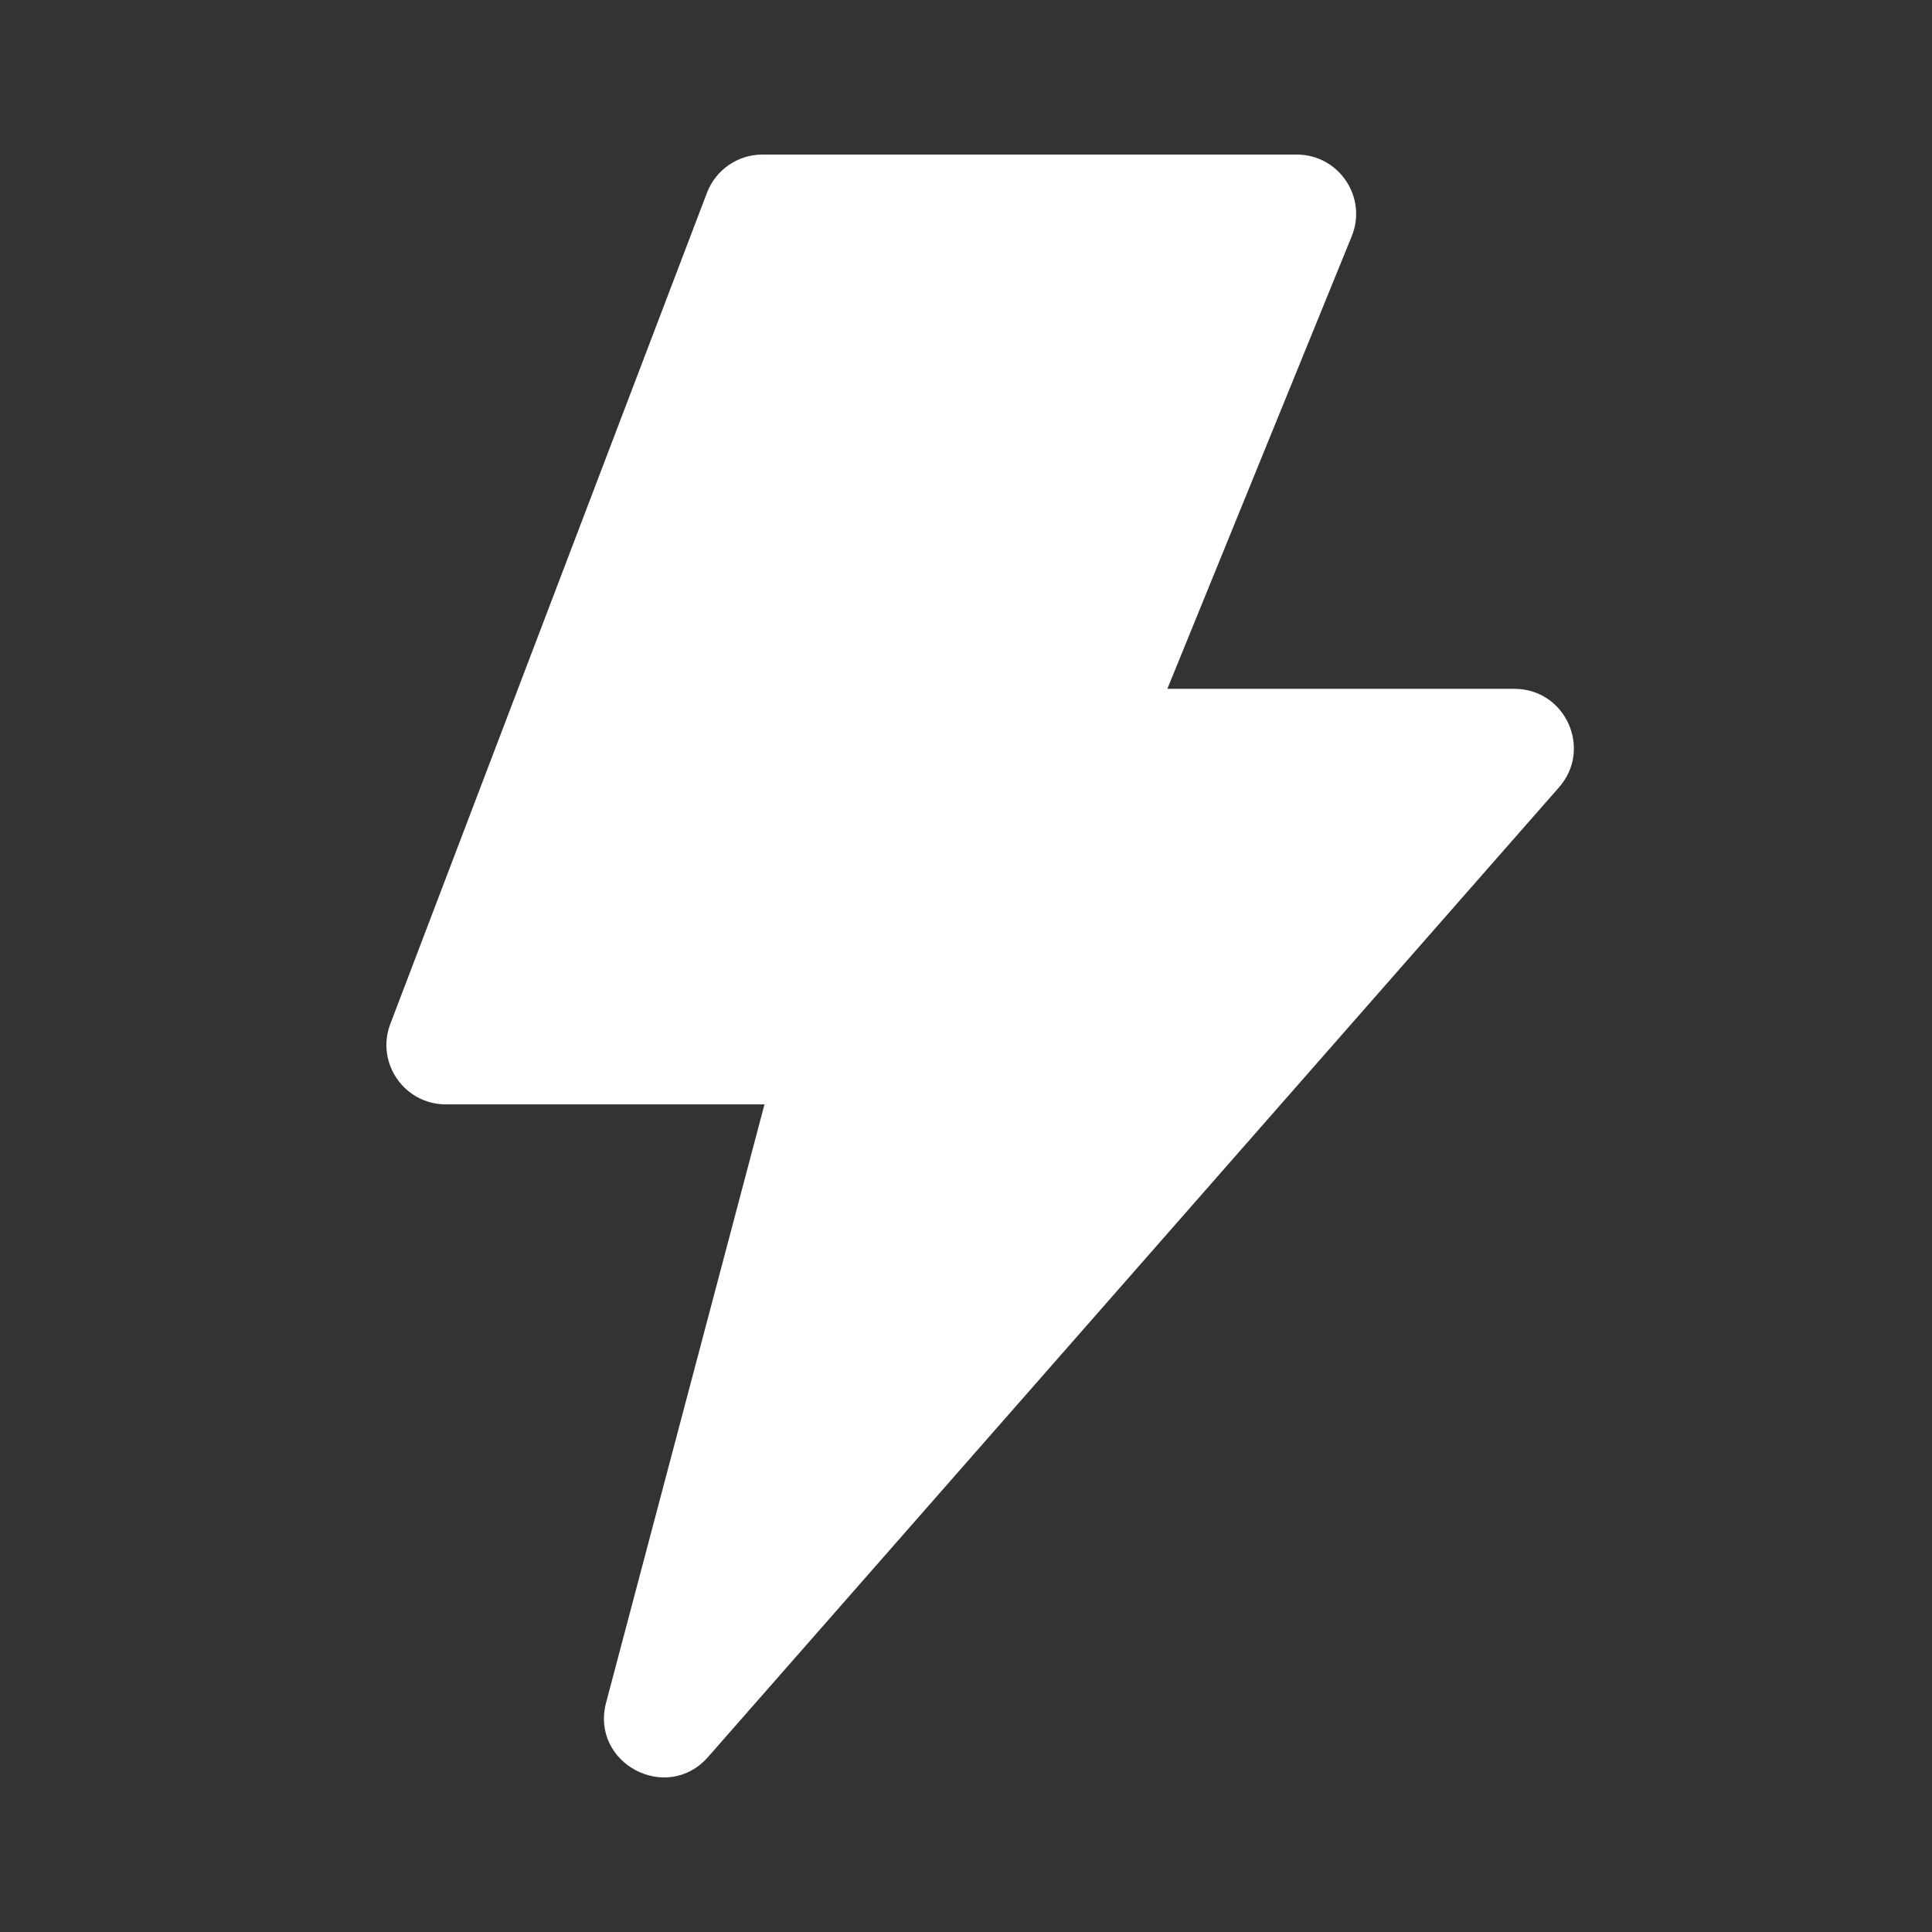 <?xml version="1.0" encoding="UTF-8"?>
<svg width="50px" height="50px" viewBox="0 0 50 50" version="1.1" xmlns="http://www.w3.org/2000/svg" xmlns:xlink="http://www.w3.org/1999/xlink">
    <rect x="0" y="0" width="50" height="50" fill="#333333" stroke="none"/>
    <title>形状备份 2</title>
    <g id="页面-1" stroke="none" stroke-width="1" fill="none" fill-rule="evenodd">
        <g id="首页备份" transform="translate(-1495.166, -1055)" fill="#FFFFFF" fill-rule="nonzero">
            <g id="编组-10" transform="translate(0, 1000)">
                <g id="编组-31" transform="translate(760, 55)">
                    <g id="编组-29" transform="translate(720, 0)">
                        <g id="闪电" transform="translate(15.166, 0)">
                            <path d="M19.785,28.581 L11.538,28.581 C10.462,28.581 9.719,27.503 10.102,26.498 L18.296,4.99 C18.523,4.394 19.094,4 19.732,4 L33.559,4 C34.65,4 35.394,5.105 34.982,6.116 L30.211,17.827 L39.193,17.827 C40.514,17.827 41.219,19.384 40.347,20.376 L18.326,45.469 C17.255,46.689 15.271,45.632 15.686,44.063 L19.785,28.581 Z" id="路径"></path>
                        </g>
                    </g>
                </g>
            </g>
        </g>
    </g>
</svg>